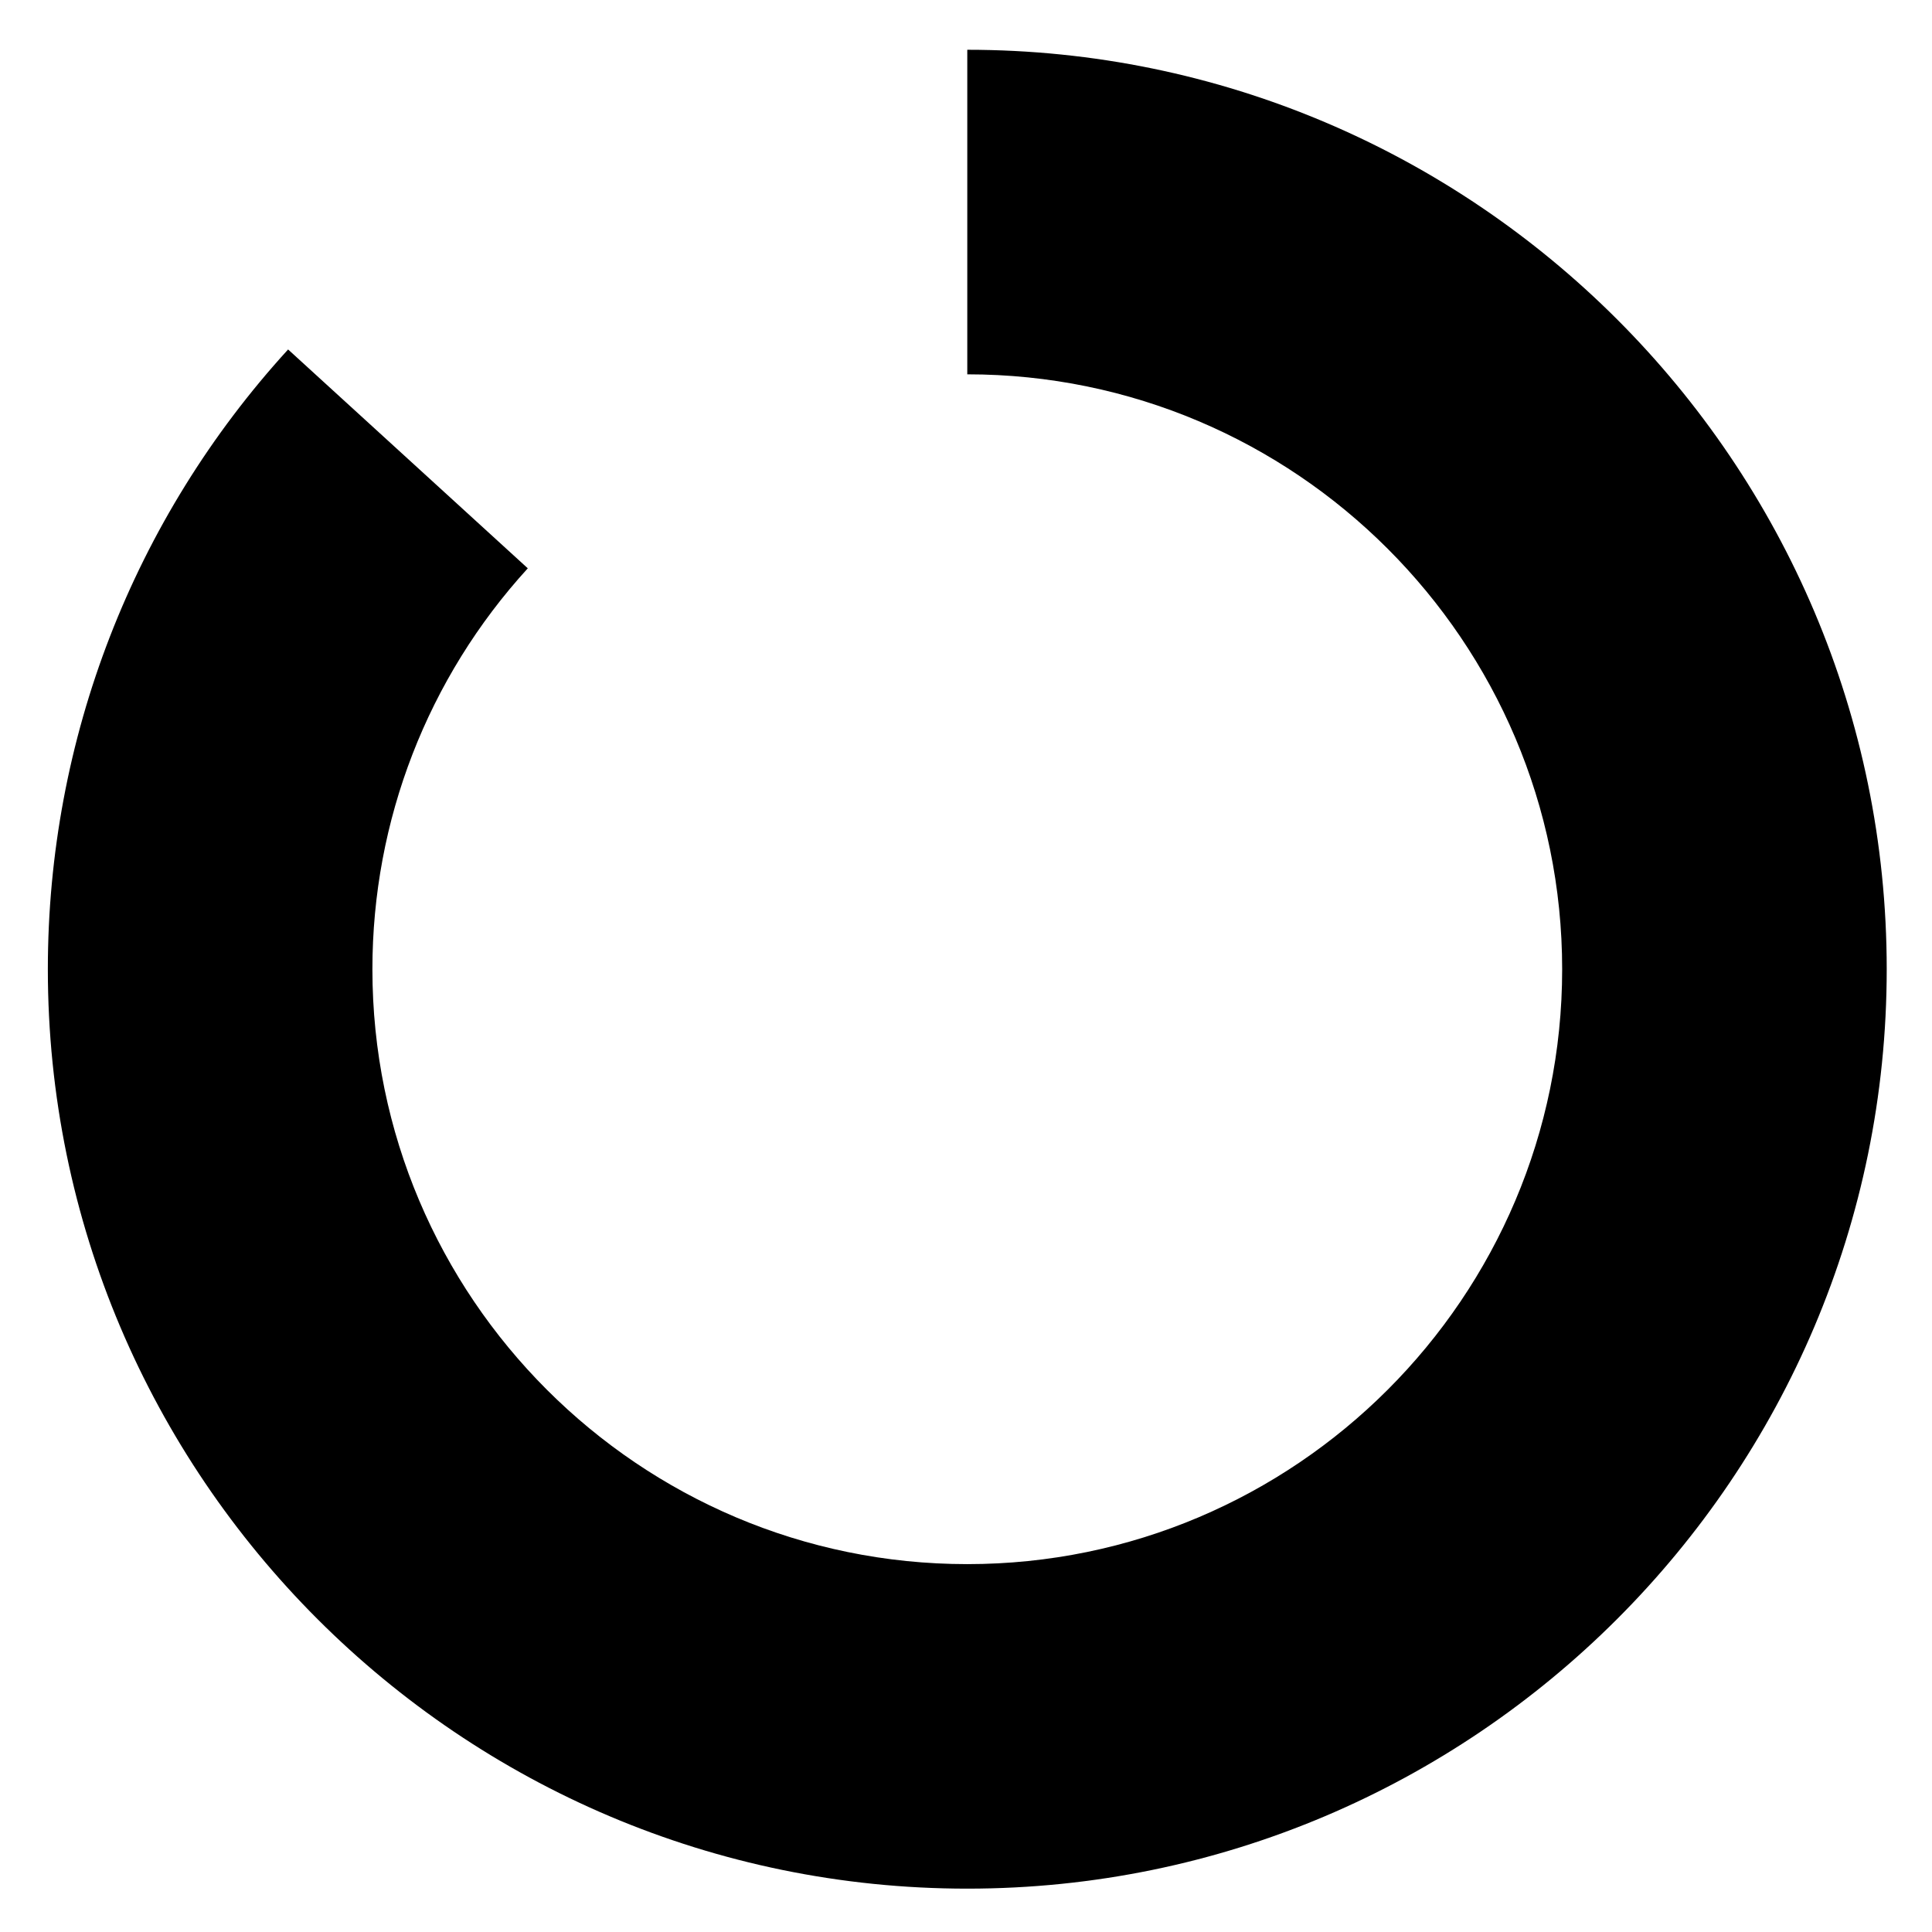 <?xml version="1.0" encoding="utf-8"?>
<!-- Generator: Adobe Illustrator 26.0.0, SVG Export Plug-In . SVG Version: 6.00 Build 0)  -->
<svg version="1.1" id="Layer_1" xmlns="http://www.w3.org/2000/svg" xmlns:xlink="http://www.w3.org/1999/xlink" x="0px" y="0px"
	 viewBox="0 0 512 512" style="enable-background:new 0 0 512 512;" xml:space="preserve">
<path d="M256.34,500.51c-134.36,0-243.66-109.31-243.66-243.66c0-60.94,22.61-119.27,63.67-164.24l63.52,58
	c-26.56,29.09-41.18,66.82-41.18,106.25c0,86.93,70.72,157.65,157.65,157.65s157.65-70.72,157.65-157.65S343.26,99.2,256.34,99.2
	V13.19C390.69,13.19,500,122.49,500,256.85S390.69,500.51,256.34,500.51z"/>
</svg>
